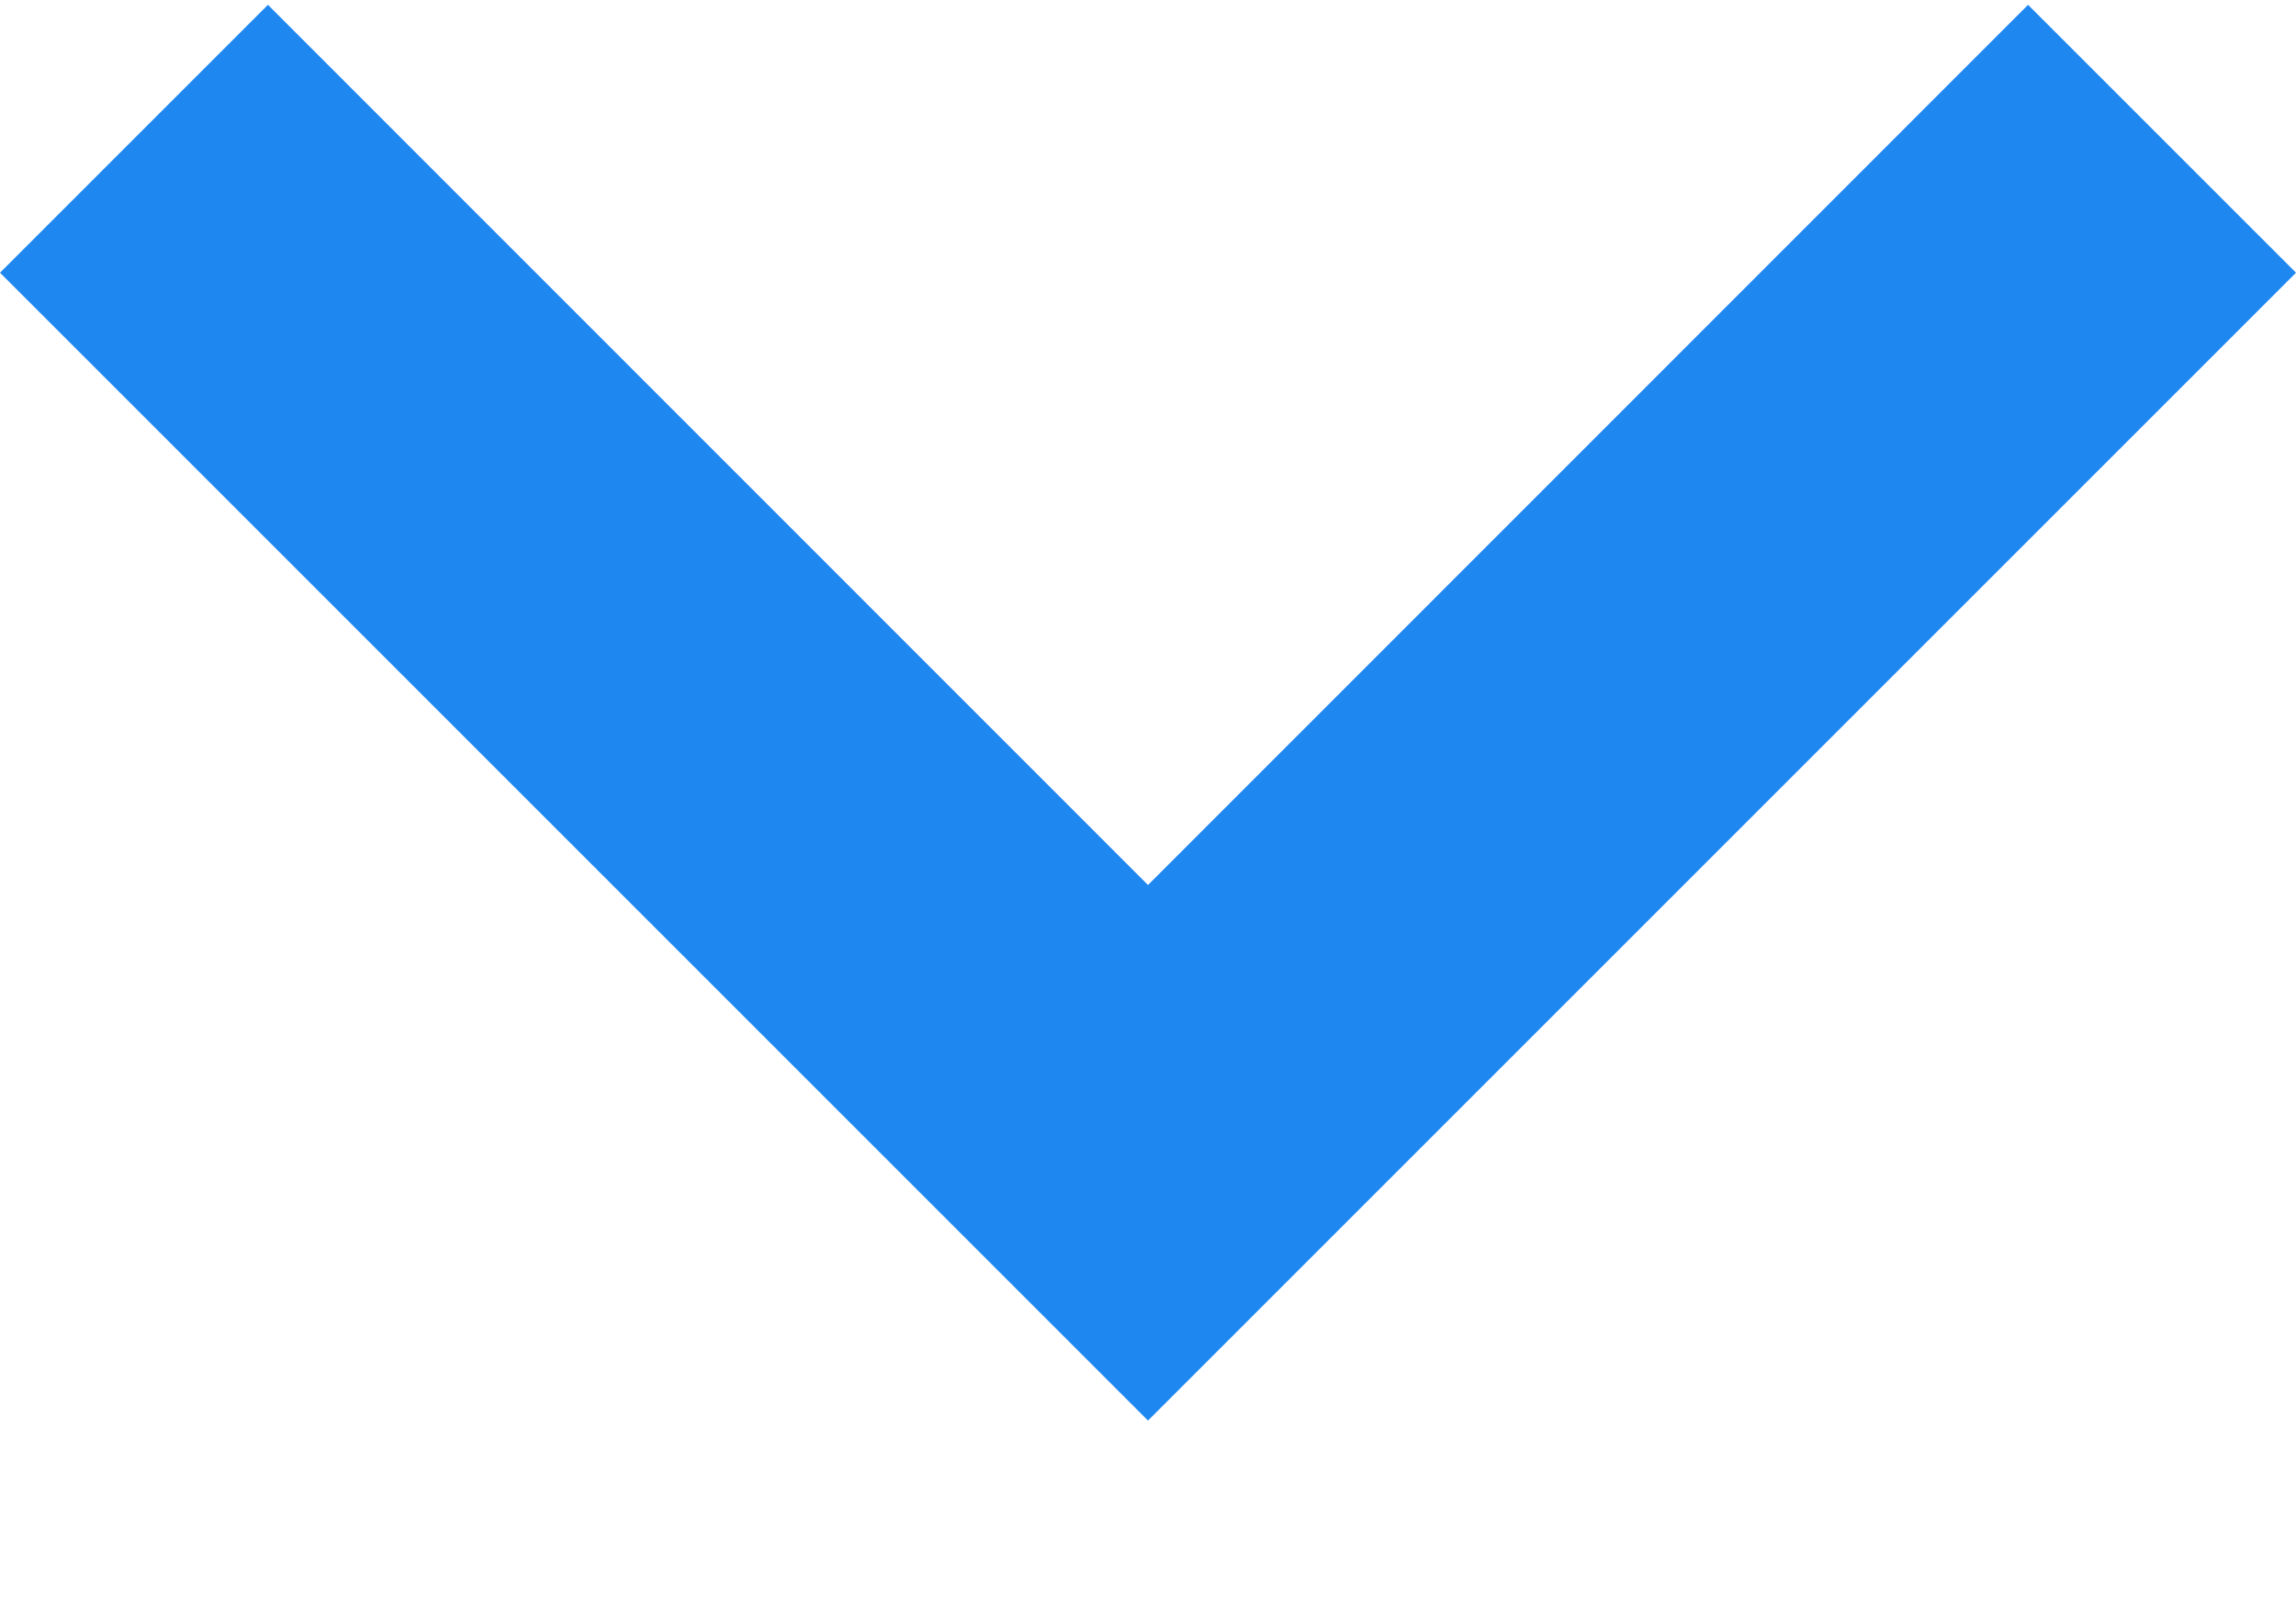 <?xml version="1.0" encoding="UTF-8"?>
<svg width="10px" height="7px" viewBox="0 0 10 7" version="1.1" xmlns="http://www.w3.org/2000/svg" xmlns:xlink="http://www.w3.org/1999/xlink">
    <!-- Generator: Sketch 48.1 (47250) - http://www.bohemiancoding.com/sketch -->
    <title>Arrow/downwards-nlue</title>
    <desc>Created with Sketch.</desc>
    <defs></defs>
    <g id="Symbols" stroke="none" stroke-width="1" fill="none" fill-rule="evenodd">
        <g id="Arrow/downwards-nlue" fill="#1E87F0" fill-rule="nonzero">
            <g id="downwards-arrow-key">
                <polygon id="Shape" points="1.167 0.021 5 3.855 8.833 0.021 10 1.188 5 6.188 0 1.188"></polygon>
            </g>
        </g>
    </g>
</svg>
